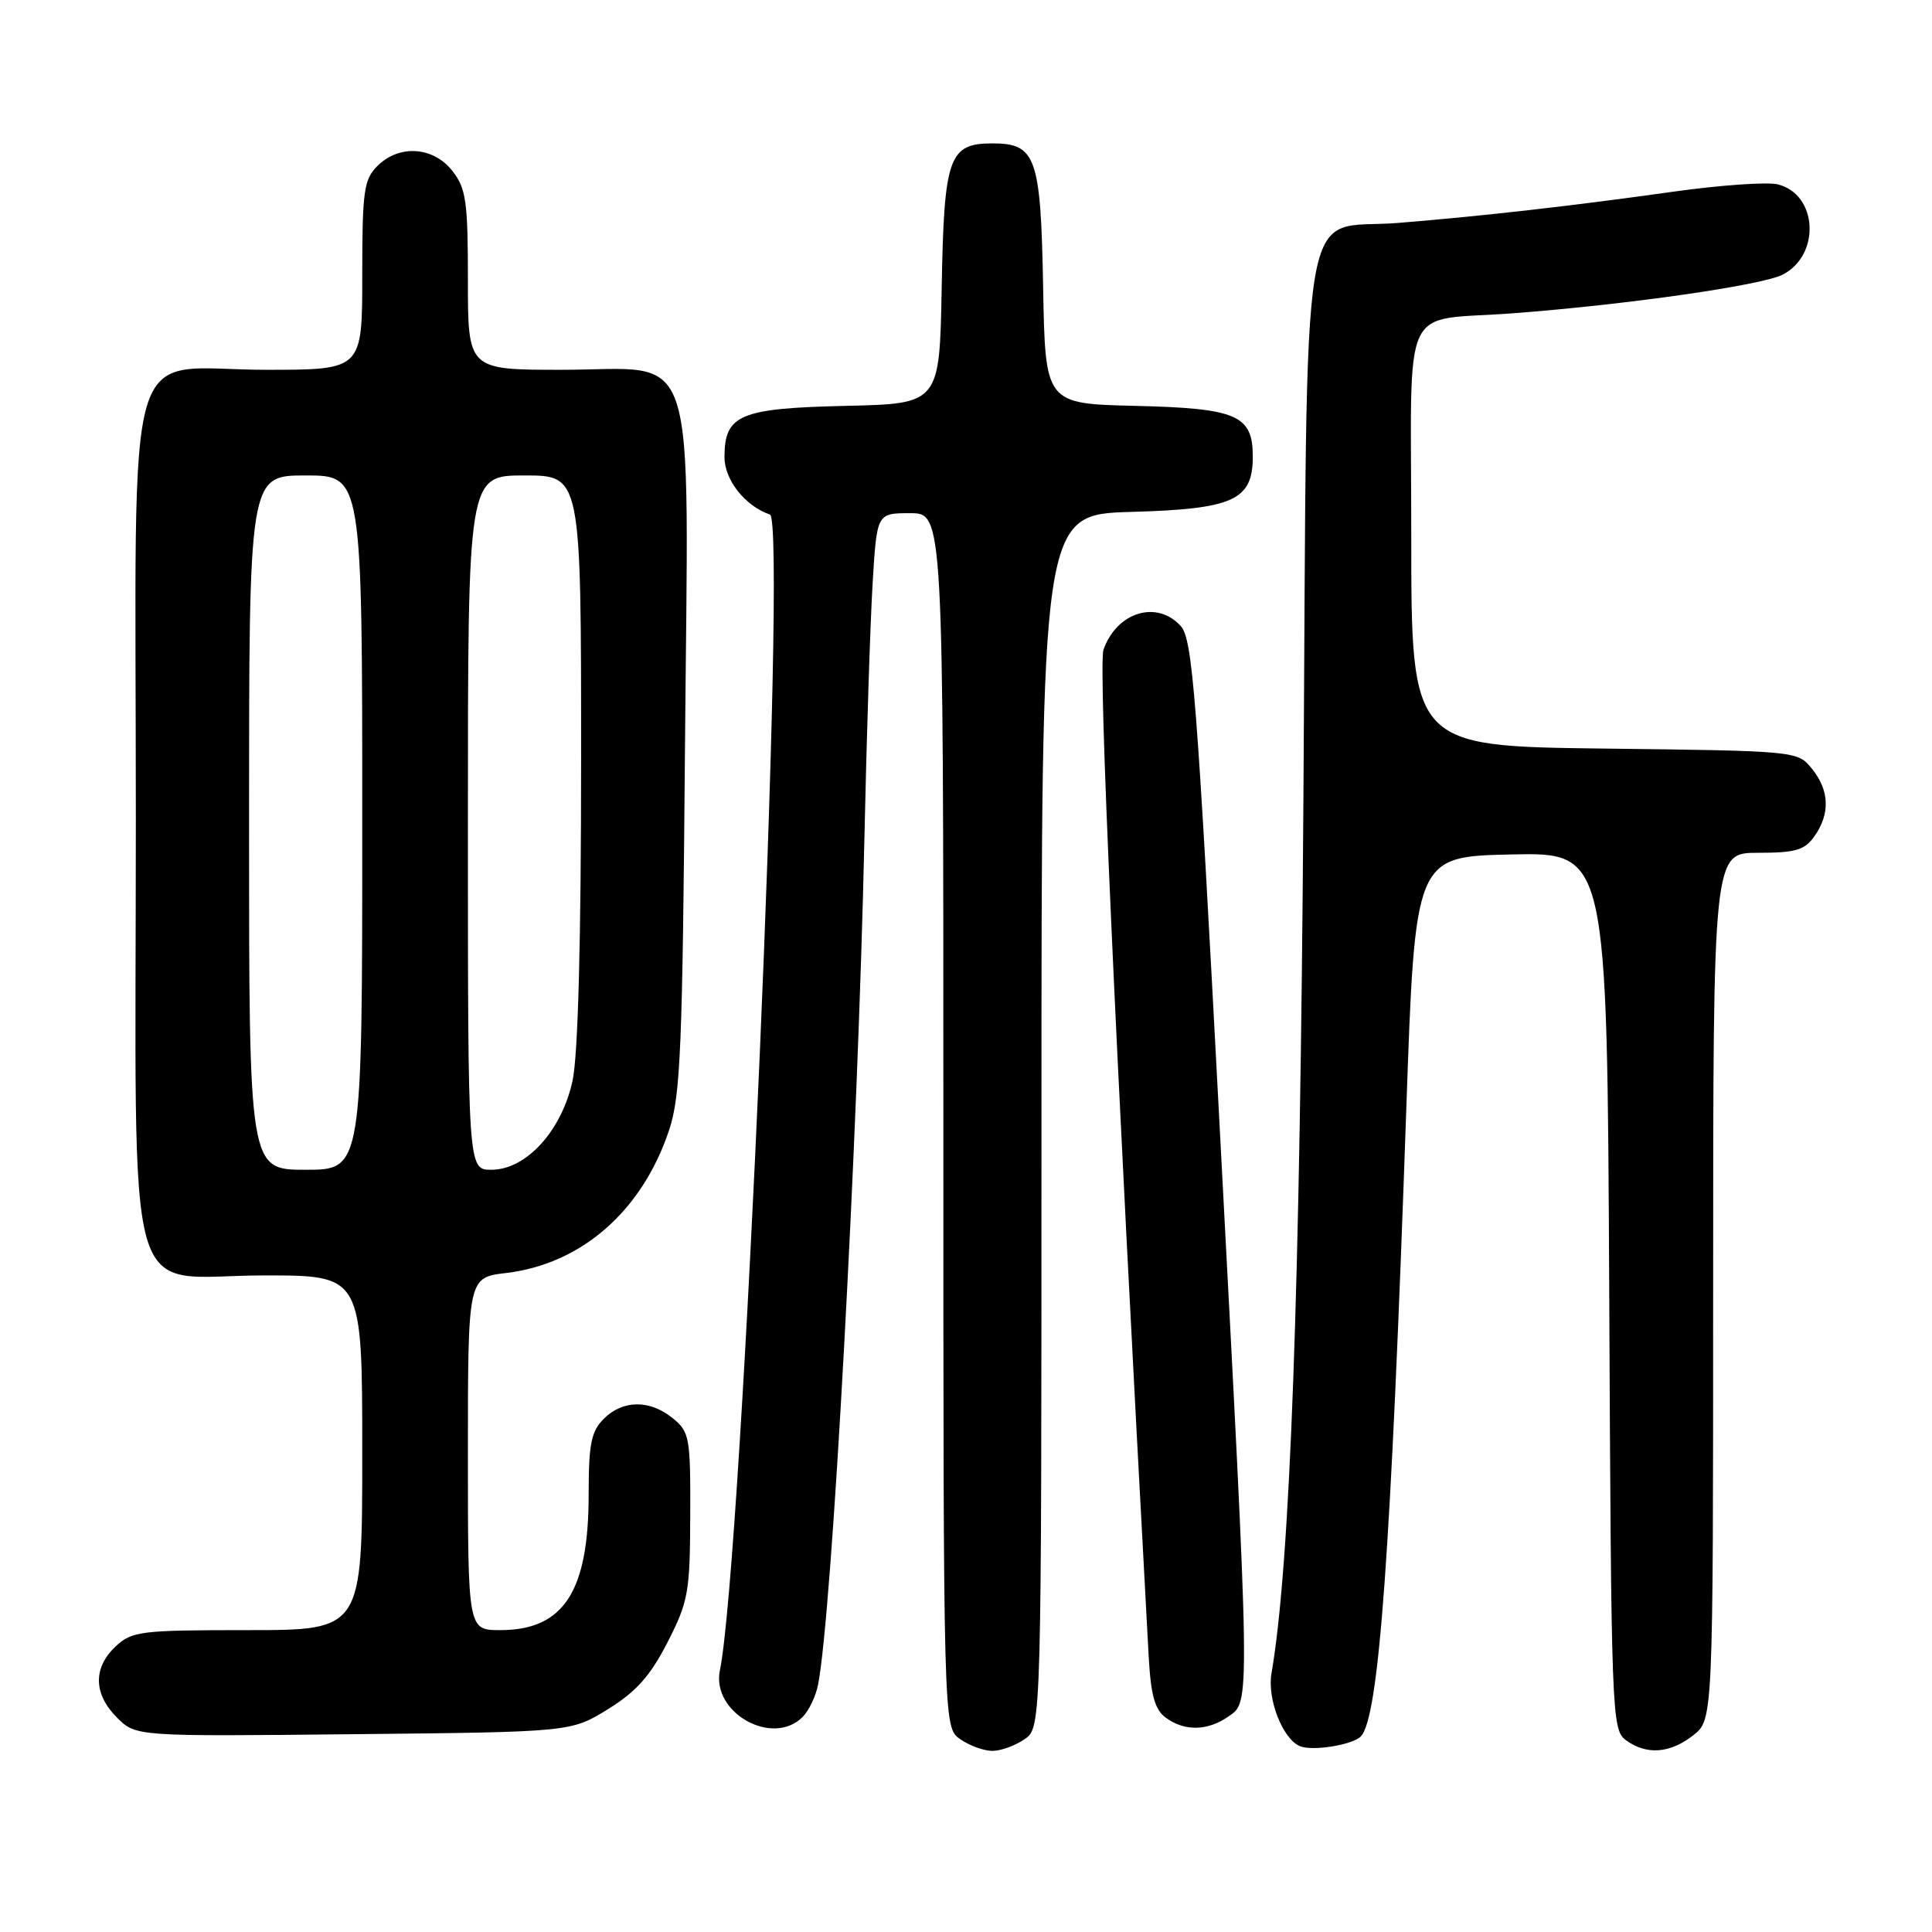 <?xml version="1.0" encoding="UTF-8" standalone="no"?>
<!DOCTYPE svg PUBLIC "-//W3C//DTD SVG 1.1//EN" "http://www.w3.org/Graphics/SVG/1.1/DTD/svg11.dtd" >
<svg xmlns="http://www.w3.org/2000/svg" xmlns:xlink="http://www.w3.org/1999/xlink" version="1.1" viewBox="0 0 256 256">
 <g >
 <path fill="currentColor"
d=" M 135.78 230.44 C 138.00 228.89 138.00 228.89 138.00 148.53 C 138.00 68.17 138.00 68.17 149.90 67.83 C 163.44 67.45 166.00 66.29 166.00 60.50 C 166.00 55.01 163.91 54.10 150.46 53.78 C 138.50 53.50 138.50 53.50 138.22 38.05 C 137.91 20.79 137.28 19.00 131.50 19.00 C 125.72 19.00 125.09 20.79 124.78 38.05 C 124.50 53.50 124.50 53.50 112.04 53.78 C 98.00 54.10 96.00 54.95 96.00 60.58 C 96.00 63.60 98.73 67.05 102.02 68.18 C 104.32 68.98 98.34 206.97 95.39 221.33 C 94.24 226.93 102.35 231.51 106.35 227.51 C 107.17 226.69 108.09 224.78 108.39 223.26 C 110.23 214.14 113.67 151.27 114.54 111.00 C 114.83 97.53 115.32 82.34 115.63 77.25 C 116.19 68.00 116.19 68.00 120.59 68.00 C 125.00 68.00 125.00 68.00 125.00 148.44 C 125.00 228.89 125.00 228.89 127.22 230.44 C 128.44 231.30 130.37 232.00 131.50 232.00 C 132.63 232.00 134.56 231.30 135.78 230.44 Z  M 180.30 230.10 C 182.72 227.68 184.30 205.87 186.34 147.00 C 187.50 113.50 187.50 113.50 200.23 113.22 C 212.95 112.94 212.95 112.94 213.23 171.05 C 213.49 227.25 213.56 229.21 215.44 230.58 C 218.17 232.58 221.29 232.35 224.37 229.93 C 227.00 227.85 227.00 227.85 227.00 170.43 C 227.00 113.00 227.00 113.00 232.94 113.00 C 237.95 113.00 239.13 112.65 240.44 110.78 C 242.53 107.80 242.41 104.72 240.09 101.86 C 238.19 99.51 238.10 99.50 212.59 99.19 C 187.00 98.88 187.00 98.88 187.00 71.02 C 187.00 39.08 185.36 42.66 200.50 41.51 C 215.67 40.36 233.48 37.80 236.22 36.39 C 241.28 33.77 240.85 25.75 235.57 24.43 C 234.20 24.09 228.00 24.52 221.79 25.39 C 208.28 27.29 196.44 28.63 185.24 29.54 C 171.98 30.61 173.27 22.78 172.71 105.76 C 172.27 171.37 170.95 207.43 168.48 221.72 C 167.89 225.11 169.94 230.38 172.23 231.37 C 173.85 232.07 179.17 231.23 180.30 230.10 Z  M 80.57 226.47 C 84.30 224.16 86.18 222.05 88.45 217.61 C 91.21 212.21 91.43 210.98 91.46 200.81 C 91.50 190.46 91.37 189.73 89.14 187.92 C 86.09 185.44 82.52 185.48 80.00 188.00 C 78.33 189.67 78.00 191.33 78.00 198.03 C 78.00 210.91 74.68 216.00 66.28 216.00 C 62.00 216.00 62.00 216.00 62.00 192.64 C 62.00 169.28 62.00 169.28 67.06 168.68 C 77.07 167.49 85.12 160.43 88.67 149.71 C 90.18 145.16 90.44 138.78 90.76 99.47 C 91.21 44.03 92.82 49.00 74.43 49.00 C 62.00 49.00 62.00 49.00 62.00 37.13 C 62.00 26.65 61.76 24.96 59.93 22.63 C 57.39 19.41 52.88 19.12 50.00 22.00 C 48.21 23.79 48.00 25.33 48.00 36.50 C 48.00 49.00 48.00 49.00 35.31 49.00 C 16.04 49.00 18.00 42.26 18.00 108.54 C 18.00 175.74 16.10 169.00 35.07 169.00 C 48.00 169.00 48.00 169.00 48.00 192.50 C 48.00 216.00 48.00 216.00 32.81 216.00 C 18.60 216.00 17.48 216.14 15.31 218.17 C 12.31 221.00 12.38 224.47 15.50 227.59 C 18.00 230.09 18.00 230.09 46.83 229.79 C 75.66 229.50 75.66 229.50 80.57 226.47 Z  M 162.78 227.44 C 165.69 225.41 165.71 226.79 161.58 148.70 C 158.60 92.09 158.02 84.68 156.45 82.95 C 153.30 79.47 147.99 81.09 146.22 86.08 C 145.51 88.07 147.66 135.99 152.20 219.36 C 152.49 224.66 153.01 226.53 154.48 227.61 C 156.97 229.43 160.02 229.37 162.78 227.44 Z  M 33.00 109.00 C 33.00 63.00 33.00 63.00 40.50 63.00 C 48.00 63.00 48.00 63.00 48.00 109.00 C 48.00 155.00 48.00 155.00 40.50 155.00 C 33.00 155.00 33.00 155.00 33.00 109.00 Z  M 62.00 109.00 C 62.00 63.00 62.00 63.00 69.50 63.00 C 77.00 63.00 77.00 63.00 77.00 100.45 C 77.00 124.57 76.60 139.78 75.87 143.18 C 74.44 149.83 69.73 155.00 65.10 155.00 C 62.00 155.00 62.00 155.00 62.00 109.00 Z "/>
</g>
</svg>